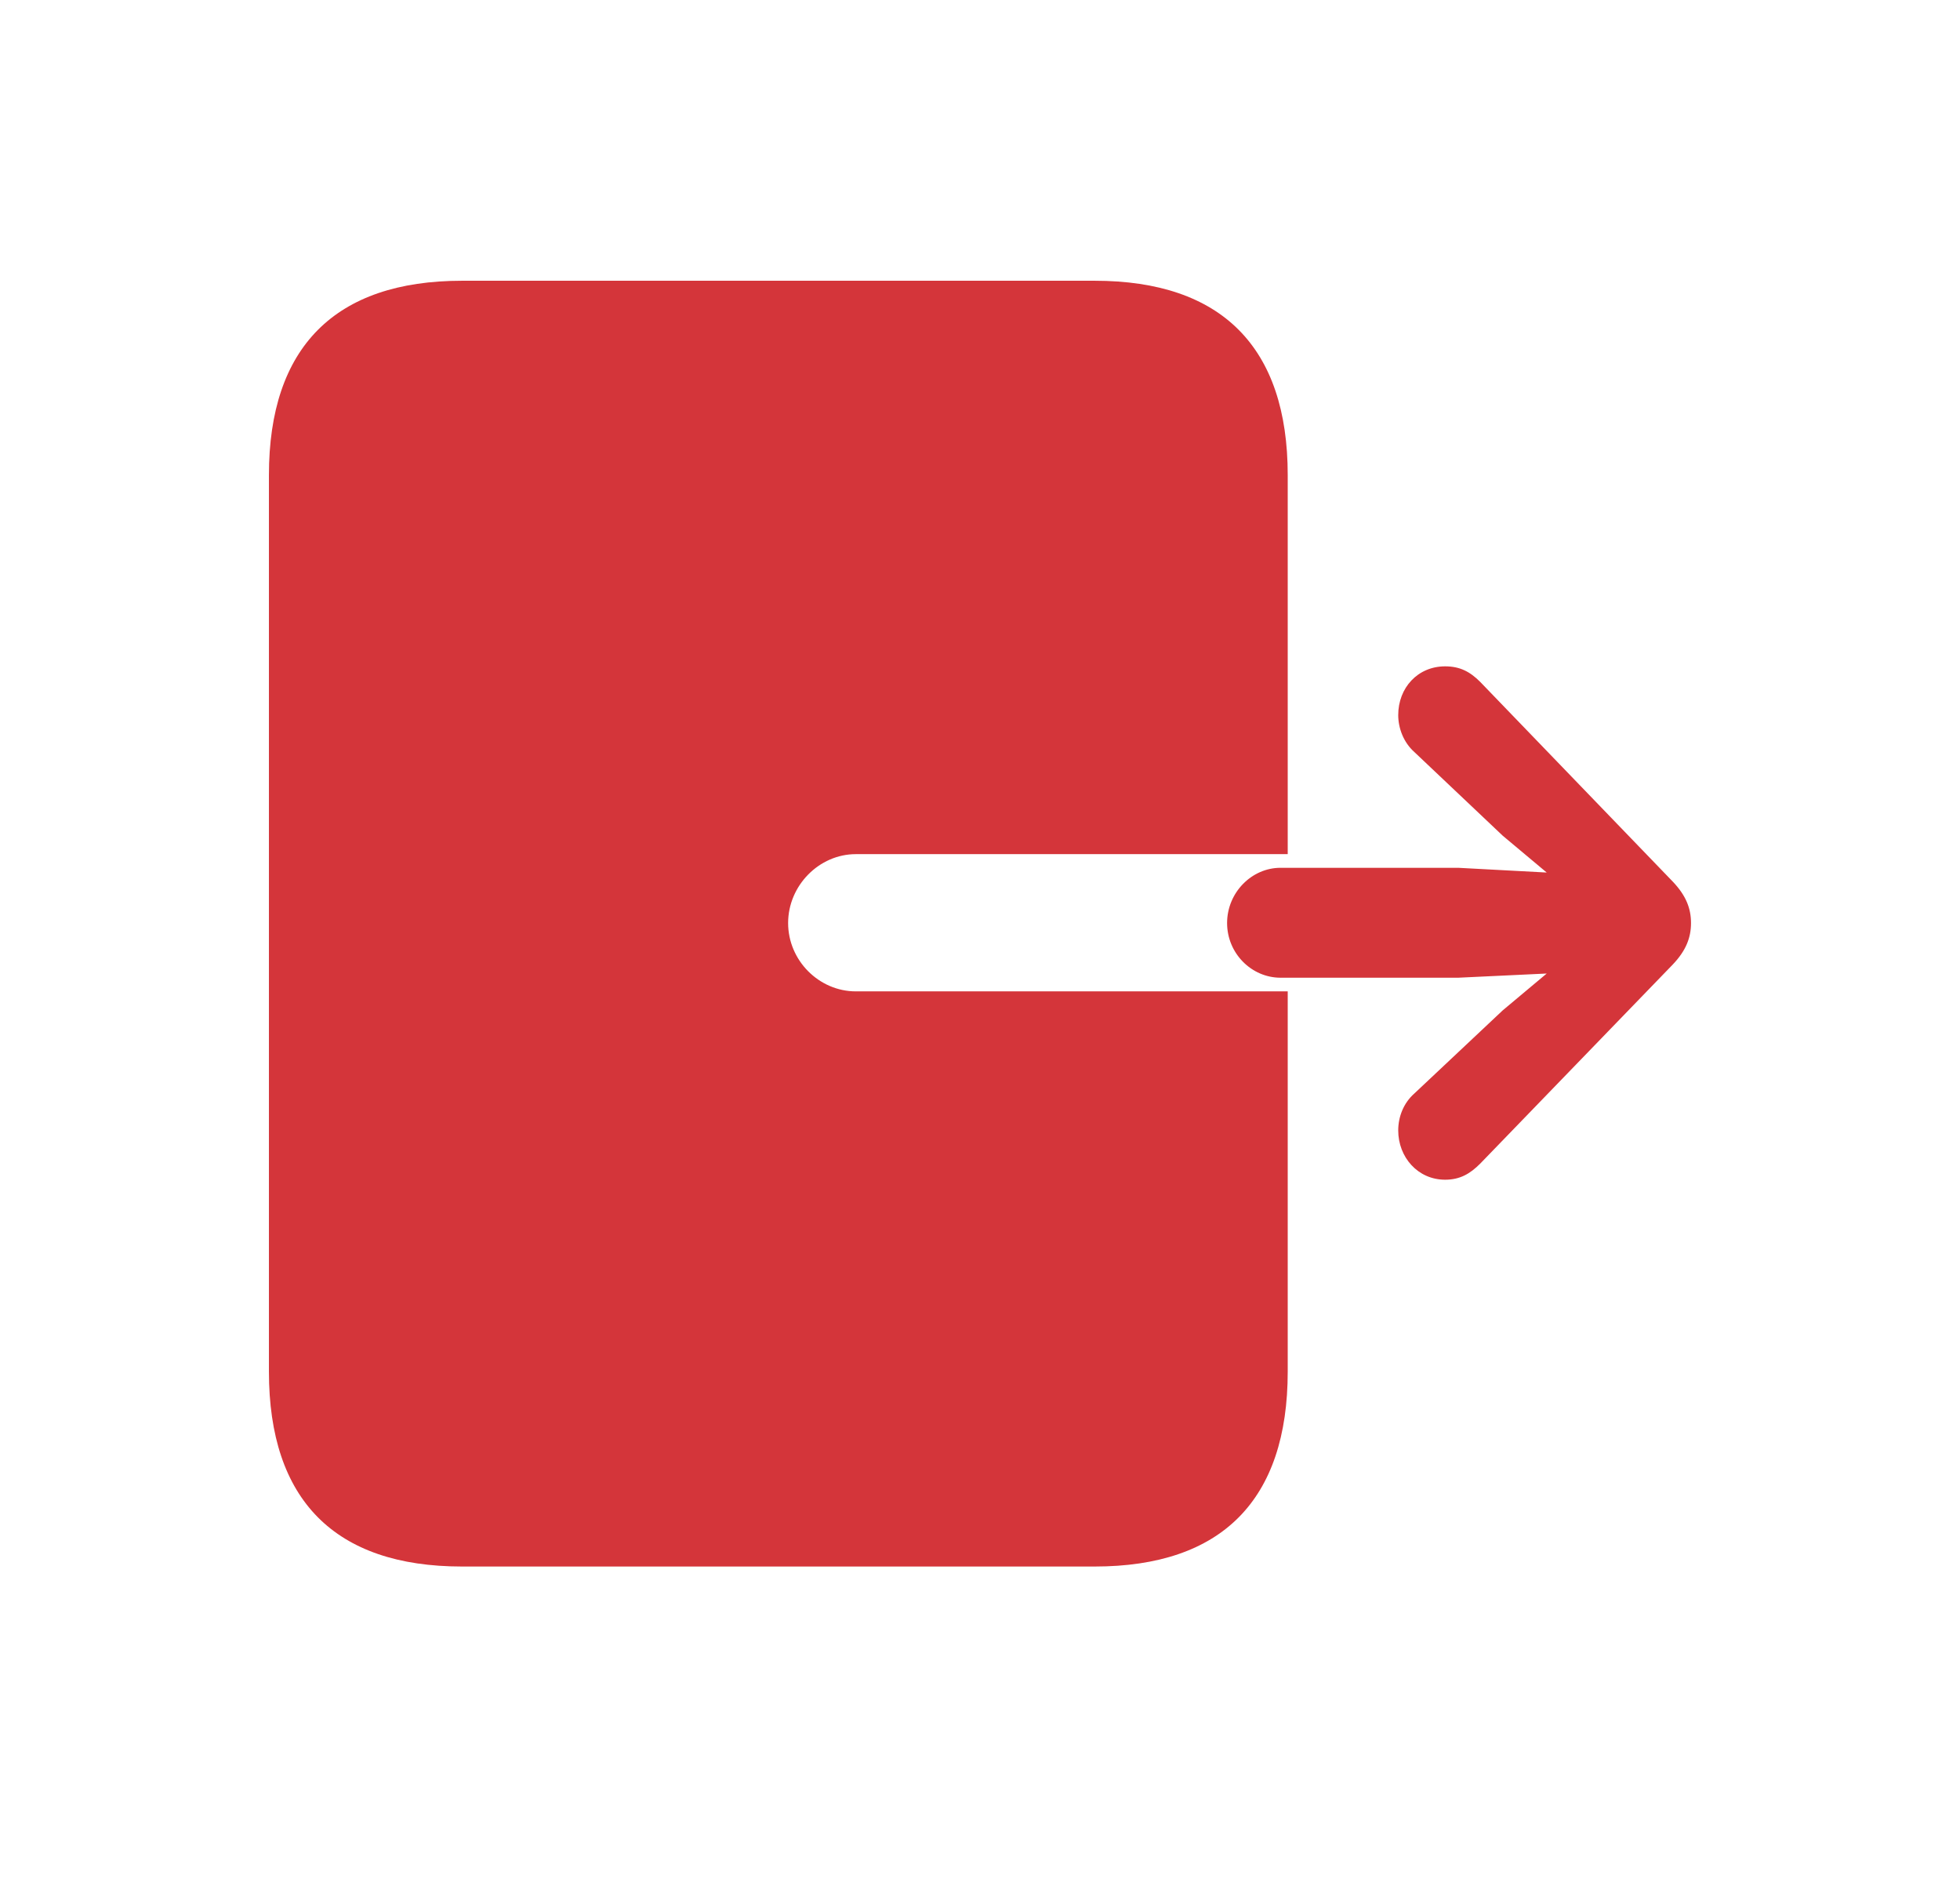 <svg width="29" height="28" viewBox="0 0 29 28" fill="none" xmlns="http://www.w3.org/2000/svg">
<path d="M6.836 23.173H16.196C18.077 23.173 19.053 22.189 19.053 20.29V14.665H12.663C12.118 14.665 11.661 14.208 11.661 13.654C11.661 13.101 12.118 12.635 12.663 12.635H19.053V7.027C19.053 5.138 18.077 4.153 16.196 4.153H6.836C4.955 4.153 3.979 5.138 3.979 7.027V20.29C3.979 22.189 4.955 23.173 6.836 23.173ZM18.156 13.654C18.156 14.102 18.517 14.463 18.947 14.463H21.575L22.885 14.401L22.234 14.946L20.925 16.177C20.767 16.317 20.688 16.52 20.688 16.722C20.688 17.117 20.977 17.451 21.382 17.451C21.602 17.451 21.751 17.363 21.9 17.214L24.748 14.27C24.95 14.059 25.02 13.865 25.02 13.654C25.02 13.443 24.95 13.25 24.748 13.039L21.9 10.086C21.751 9.937 21.602 9.857 21.382 9.857C20.977 9.857 20.688 10.174 20.688 10.578C20.688 10.771 20.767 10.982 20.925 11.123L22.234 12.362L22.885 12.907L21.575 12.837H18.947C18.517 12.837 18.156 13.206 18.156 13.654Z" fill="#D4353A"/>
</svg>
